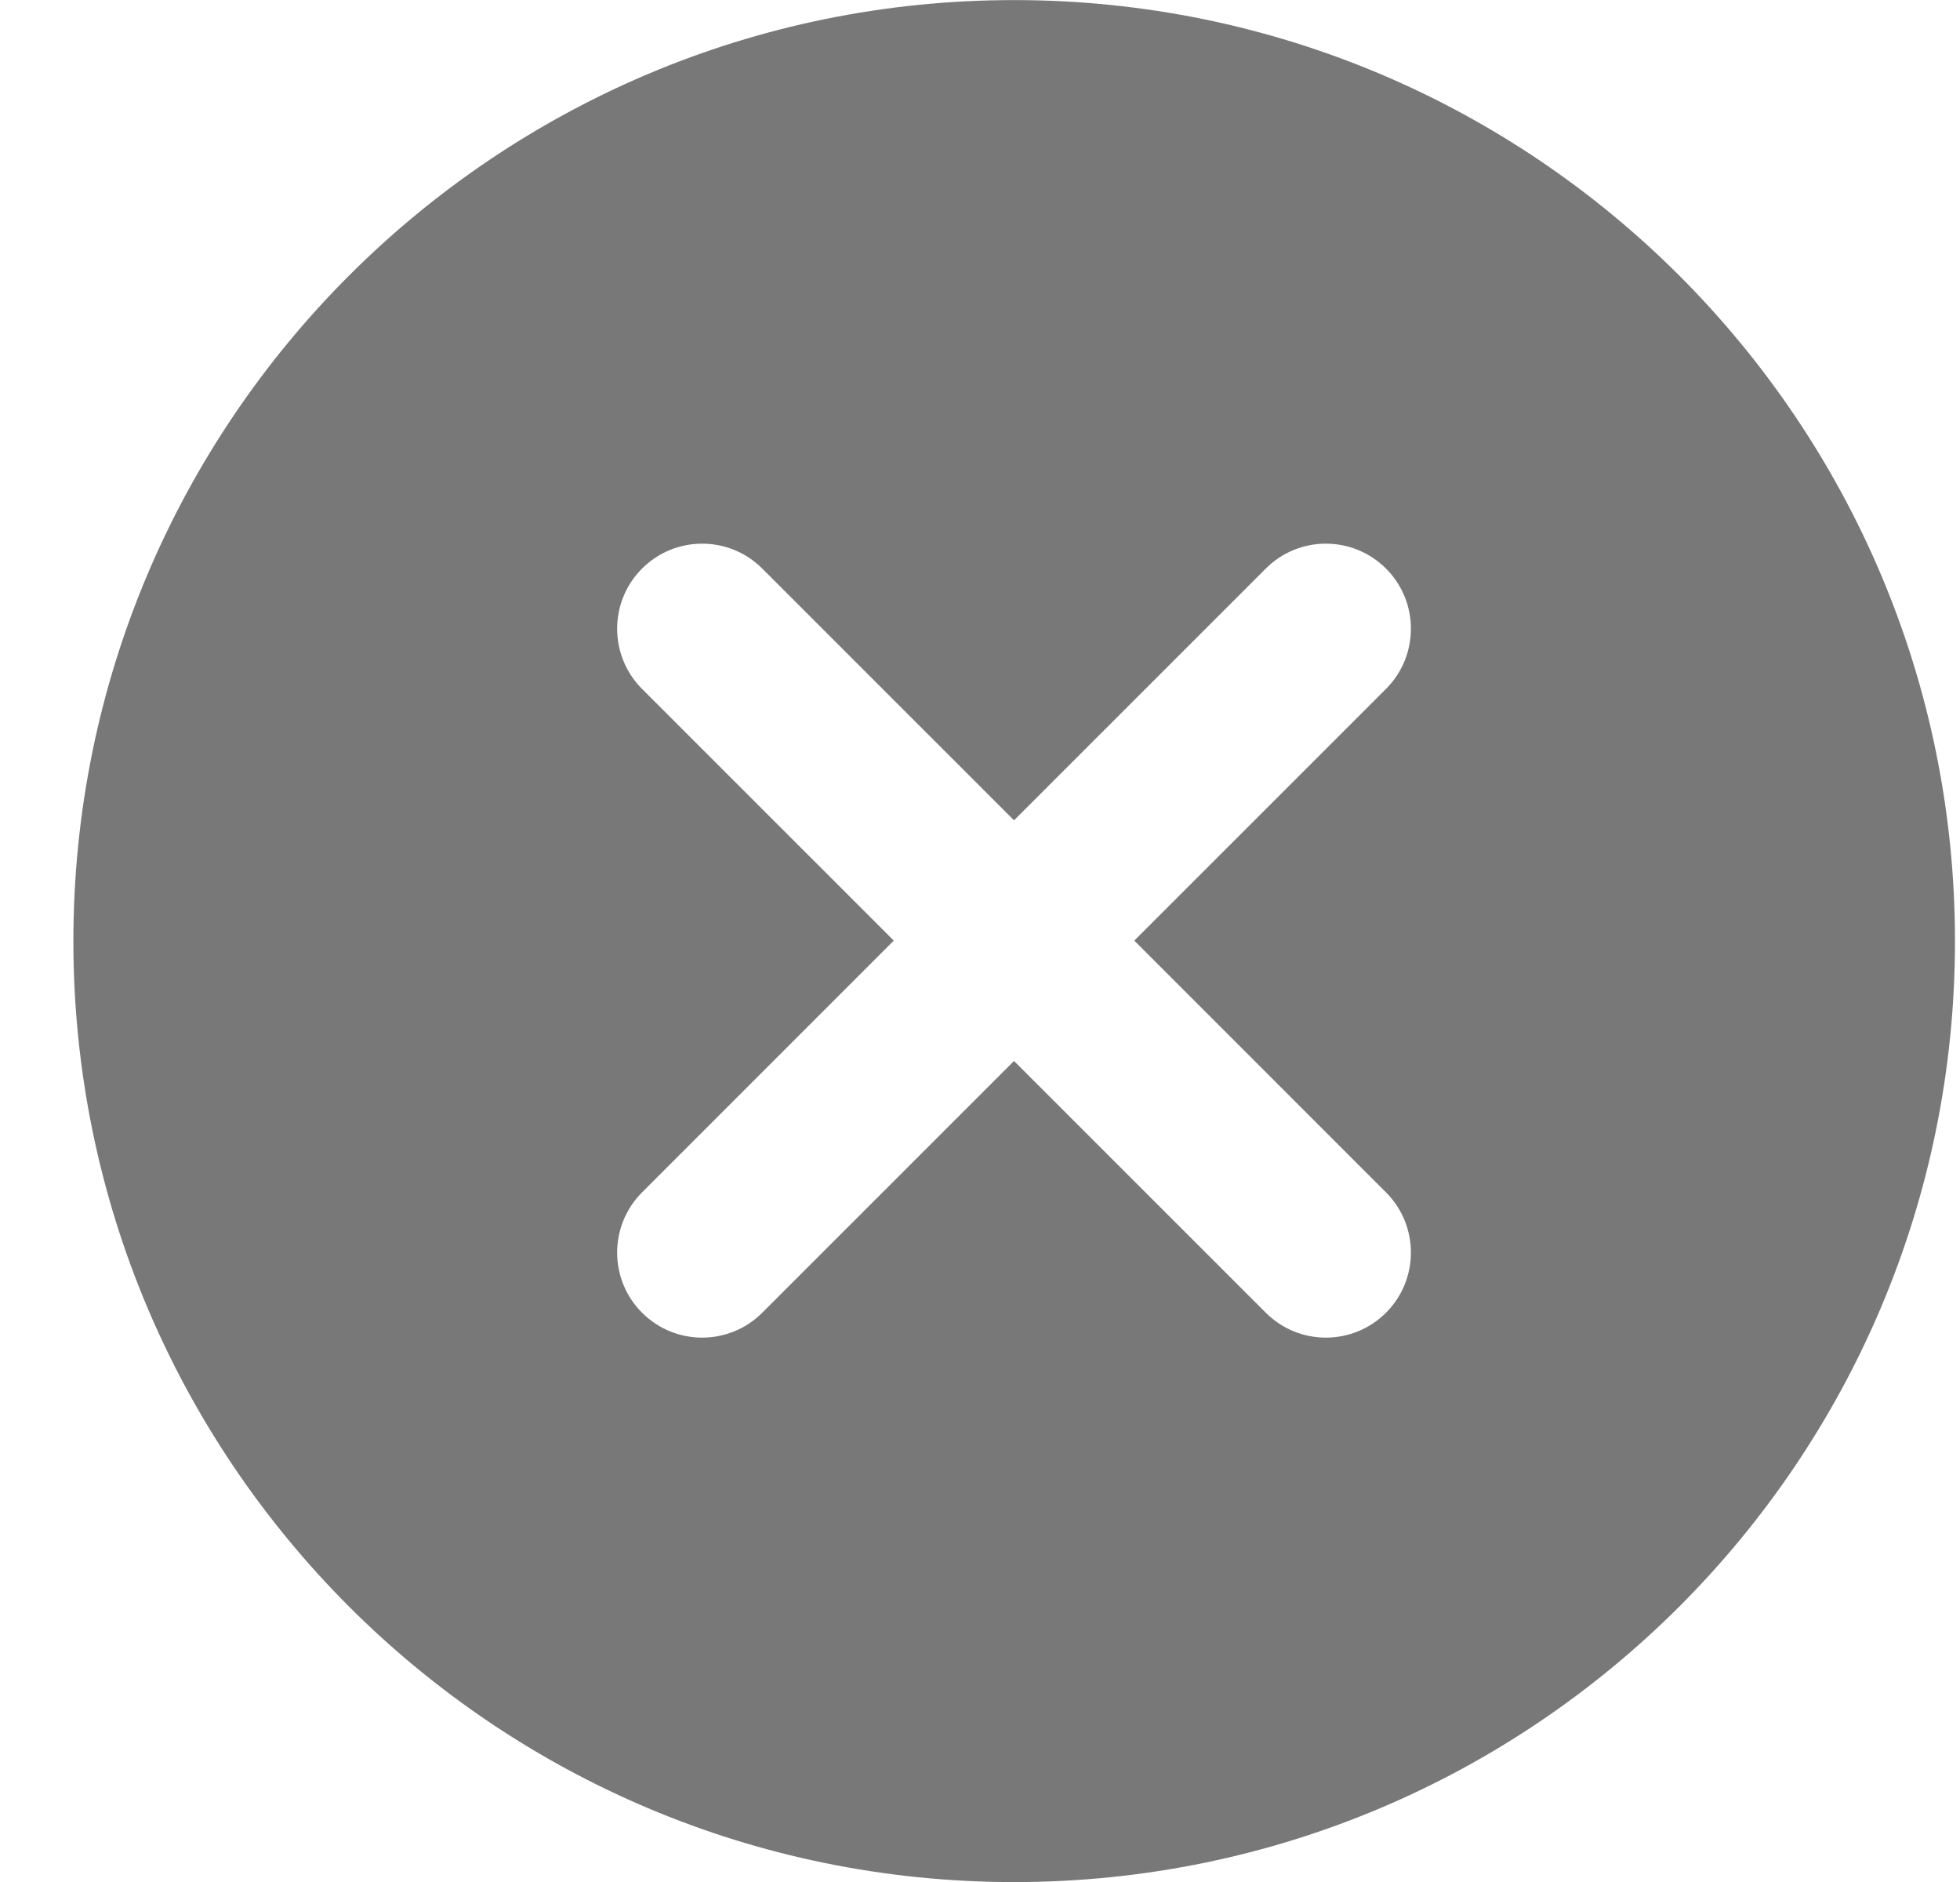 <svg width="25" height="24" viewBox="0 0 25 24" fill="none" xmlns="http://www.w3.org/2000/svg">
<path fill-rule="evenodd" clip-rule="evenodd" d="M12.935 24.001C19.563 24.001 24.936 18.628 24.936 12.001C24.936 5.374 19.563 0.001 12.935 0.001C6.308 0.001 0.936 5.374 0.936 12.001C0.936 18.628 6.308 24.001 12.935 24.001ZM17.679 7.251C18.102 7.674 18.102 8.361 17.679 8.785L14.468 11.995L17.679 15.206C18.102 15.63 18.102 16.317 17.679 16.74C17.255 17.164 16.568 17.164 16.145 16.74L12.934 13.53L9.723 16.74C9.3 17.164 8.613 17.164 8.189 16.74C7.766 16.317 7.766 15.63 8.189 15.206L11.4 11.995L8.189 8.785C7.766 8.361 7.766 7.674 8.189 7.251C8.613 6.827 9.3 6.827 9.723 7.251L12.934 10.461L16.145 7.251C16.568 6.827 17.255 6.827 17.679 7.251Z" fill="#787878"/>
</svg>

